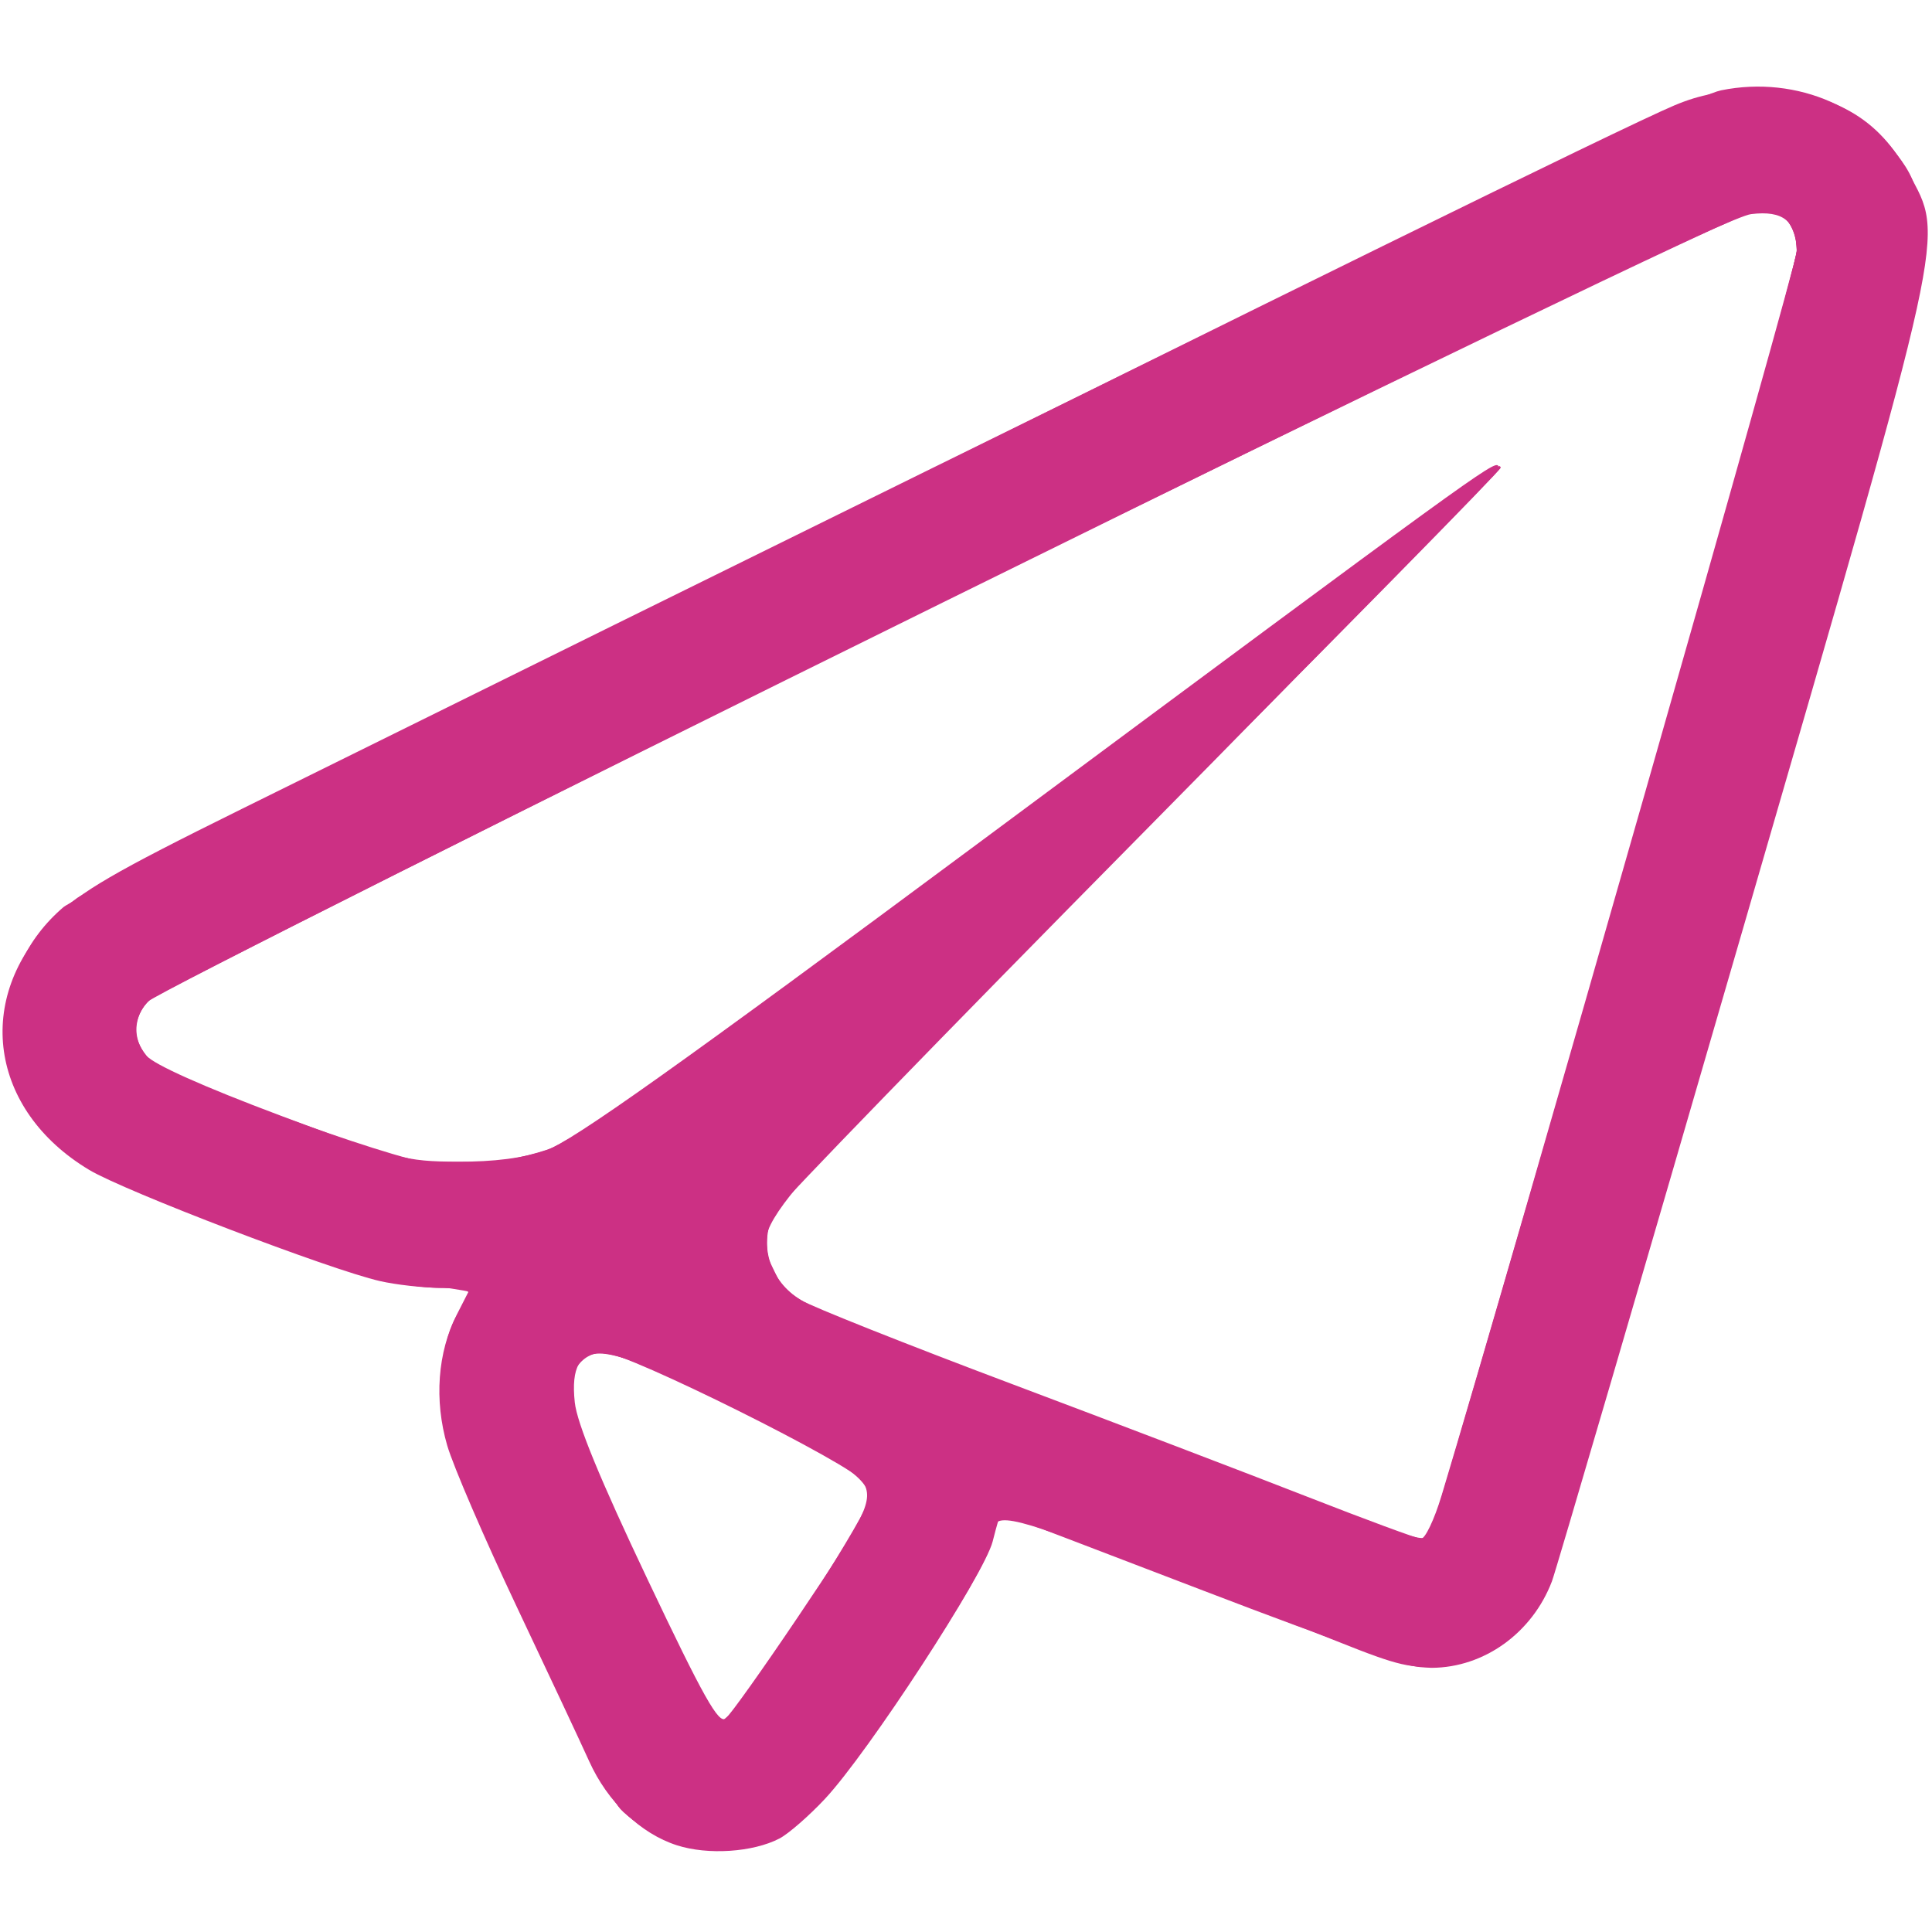 <svg xmlns:dc="http://purl.org/dc/elements/1.1/" 
  xmlns:cc="http://creativecommons.org/ns#" 
  xmlns:rdf="http://www.w3.org/1999/02/22-rdf-syntax-ns#" 
  xmlns:svg="http://www.w3.org/2000/svg" 
  xmlns="http://www.w3.org/2000/svg" 
  xmlns:xlink="http://www.w3.org/1999/xlink" 
  xmlns:sodipodi="http://sodipodi.sourceforge.net/DTD/sodipodi-0.dtd" 
  xmlns:inkscape="http://www.inkscape.org/namespaces/inkscape" version="1.1" id="svg2" 
  width="19" height="19" 
  viewBox="0 0 300 300" fill="#cc3084" sodipodi:docname="telegram.svg" inkscape:version="0.92.2 (5c3e80d, 2017-08-06)">
  
  
  
  
  <g id="g12">
    <path d="M 105.115,286.537 C 99.478,284.73 94.343,279.815 91.493,273.5 90.252,270.75 85.162,259.893 80.182,249.374 75.202,238.855 70.369,227.639 69.442,224.449 67.399,217.422 67.945,209.988 70.935,204.128 L 73.041,200 68.27,199.976 C 65.647,199.962 61.475,199.49 59,198.926 51.241,197.159 19.351,184.964 13.843,181.658 -1.644,172.362 -4.117,154.895 8.316,142.619 12.626,138.363 17.548,135.498 37.5,125.631 205.575,42.509 262.035,15.083 267.25,14.025 c 11.863,-2.407 23.775,2.857 29.146,12.879 5.539,10.337 6.323,6.765 -25.695,117.131 -15.722,54.194 -29.093,99.867 -29.712,101.496 -3.048,8.017 -10.524,13.405 -18.658,13.448 -2.959,0.016 -13.248,-3.46 -35.455,-11.978 -17.208,-6.6 -31.366,-12 -31.462,-12 -0.097,0 -0.669,1.959 -1.272,4.353 -1.285,5.105 -19.315,32.78 -26.037,39.966 -2.498,2.67 -5.687,5.447 -7.086,6.171 -4.121,2.131 -11.09,2.59 -15.903,1.047 z m 18.769,-35.429 c 10.745,-15.956 11.754,-18.047 10.152,-21.041 C 132.727,227.622 97.355,210 93.756,210 c -3.76,0 -5.086,2.283 -4.505,7.755 0.344,3.241 3.925,11.952 11.295,27.477 8.732,18.394 11.05,22.518 12.146,21.608 0.745,-0.618 5.782,-7.698 11.192,-15.732 z M 223.842,232.25 C 234.65,196.431 279,41.078 279,39.037 279,34.343 276.902,32.632 271.906,33.249 268.797,33.633 231.879,51.372 146.5,93.504 79.95,126.344 24.488,154.144 23.25,155.281 c -2.697,2.478 -2.885,5.718 -0.5,8.647 1.098,1.349 8.828,4.808 20.75,9.284 17.992,6.755 19.451,7.136 27.5,7.176 5.698,0.029 10.253,-0.557 13.818,-1.776 4,-1.367 20.735,-13.264 67.5,-47.982 76.601,-56.868 79.6,-59.046 80.325,-58.32 0.322,0.322 -24.522,26.004 -55.209,57.072 -30.687,31.067 -56.373,57.528 -57.079,58.802 -2.685,4.839 -0.949,10.697 4.066,13.721 1.693,1.021 16.353,6.85 32.578,12.954 16.225,6.104 36.925,14.004 46,17.555 9.075,3.551 17.019,6.486 17.653,6.521 0.634,0.035 2.069,-2.973 3.189,-6.686 z" id="path26" inkscape:connector-curvature="0"/>
    <path d="m 102,285.051 c -1.925,-1.023 -4.483,-2.916 -5.685,-4.206 -3.684,-3.955 -26.157,-52.626 -27.404,-59.35 -1.215,-6.553 -0.06,-14.6 2.598,-18.112 C 73.693,200.5 73.329,200 69.049,200 62.319,200 55.188,198.018 35.601,190.702 13.954,182.618 8.836,179.559 4.25,171.968 1.493,167.404 1,165.629 1,160.261 1,152.514 4.057,145.819 9.865,140.847 13.311,137.898 243.879,23.152 260,16.363 c 4.02,-1.693 7.459,-2.322 12.782,-2.34 11.477,-0.037 19.201,4.288 23.669,13.254 5.016,10.065 5.65,7.218 -26.091,117.088 -15.752,54.524 -29.709,101.27 -31.015,103.88 -3.058,6.111 -8.394,9.701 -15.487,10.419 -4.672,0.473 -6.704,0.005 -15.859,-3.655 -5.775,-2.309 -19.907,-7.781 -31.406,-12.161 -21.118,-8.044 -22.529,-8.298 -22.579,-4.058 -0.028,2.385 -4.233,9.62 -14.139,24.329 -9.761,14.495 -15.652,21.084 -20.494,22.925 -4.179,1.589 -13.53,1.055 -17.383,-0.993 z m 23.037,-35.253 C 130.517,241.645 135,234.08 135,232.987 c 0,-3.377 -3.483,-5.771 -21.139,-14.527 -17.23,-8.545 -21.525,-9.774 -23.947,-6.856 -2.747,3.311 -1.192,8.904 7.67,27.575 4.783,10.077 9.776,20.737 11.096,23.69 2.355,5.267 2.438,5.335 4.398,3.561 1.099,-0.994 6.481,-8.479 11.96,-16.632 z M 251.067,138.943 C 266.43,85.837 279,40.779 279,38.816 c 0,-4.354 -1.972,-6.178 -6.494,-6.008 -3.853,0.145 -245.322,118.732 -249.219,122.393 -2.814,2.644 -2.958,6.882 -0.315,9.274 3.175,2.873 37.644,15.516 44.159,16.197 7.164,0.749 16.987,-1.066 22.616,-4.179 2.336,-1.292 34.511,-24.813 71.5,-52.269 C 226.11,76.077 233,71.122 233,72.616 c 0,0.377 -25.39,26.189 -56.422,57.358 -61.729,62.004 -59.939,59.852 -56.245,67.6 2.08,4.362 3.543,5.053 38.666,18.263 16.225,6.103 36.925,13.978 46,17.501 16.094,6.247 16.52,6.353 17.317,4.284 0.449,-1.167 13.387,-45.572 28.75,-98.678 z" id="path24" inkscape:connector-curvature="0"/>
    <path d="m 102.5,285.11 c -2.2,-1.015 -4.97,-2.918 -6.156,-4.228 -3.832,-4.234 -26.078,-52.759 -27.293,-59.534 -1.207,-6.733 -0.183,-13.943 2.585,-18.185 0.838,-1.285 1.376,-2.446 1.195,-2.579 C 72.648,200.451 68.675,199.842 64,199.23 54.249,197.955 20.78,185.941 12.794,180.848 7.52,177.486 2.363,170.45 1.397,165.3 -0.445,155.484 3.714,145.337 12.001,139.427 17.132,135.767 253.596,18.826 262,15.792 c 4.11,-1.484 7.269,-1.888 12.5,-1.597 7.835,0.435 12.671,2.388 17.43,7.04 5.397,5.277 6.531,8.351 6.552,17.764 0.018,8.194 -1.002,12.015 -28.28,106 -15.564,53.625 -29.446,99.885 -30.849,102.801 -3.094,6.433 -8.057,10.027 -14.945,10.824 -5.612,0.649 -3.005,1.487 -40.403,-12.985 C 168.882,239.788 156.178,235 155.774,235 c -0.405,0 -1.033,1.238 -1.396,2.75 -1.103,4.589 -4.243,10.142 -13.445,23.78 -10.49,15.545 -15.692,21.654 -20.307,23.843 -4.561,2.164 -13.135,2.039 -18.125,-0.264 z M 113.665,266.25 C 119.587,258.767 135,234.473 135,232.621 c 0,-1.271 -0.806,-3.041 -1.791,-3.932 C 129.864,225.662 97.005,210 93.999,210 c -2.048,0 -3.456,0.768 -4.594,2.504 -2.348,3.584 -1.057,7.756 8.662,27.996 4.49,9.35 9.212,19.363 10.493,22.25 1.281,2.888 2.643,5.25 3.025,5.25 0.382,0 1.318,-0.787 2.08,-1.75 z m 110.182,-33 C 237.383,188.5 279,41.87 279,38.929 279,34.165 275.669,31.378 271.257,32.449 266.3,33.654 25.194,153.165 22.991,155.509 c -2.769,2.948 -2.311,7.184 1.048,9.679 1.396,1.038 10.396,4.897 20,8.577 17.324,6.638 17.54,6.69 27.461,6.699 8.656,0.008 10.739,-0.336 15.5,-2.561 3.025,-1.413 36.183,-25.338 73.684,-53.166 C 227.651,75.044 233,71.192 233,72.659 c 0,0.401 -24.91,25.73 -55.355,56.285 -30.445,30.555 -56.095,56.668 -57,58.028 -2.215,3.329 -2.091,9.191 0.257,12.176 2.548,3.239 5.859,4.663 47.098,20.256 19.525,7.383 39.55,15.02 44.5,16.972 4.95,1.952 9.069,3.566 9.153,3.587 0.084,0.02 1.071,-3 2.194,-6.713 z" id="path22" inkscape:connector-curvature="0"/>
    <path d="m 102.5,285.11 c -2.2,-1.015 -4.96,-2.918 -6.133,-4.228 -2.094,-2.339 -24.02,-48.12 -26.236,-54.781 -0.622,-1.87 -1.126,-6.595 -1.119,-10.5 0.009,-5.586 0.508,-7.969 2.339,-11.169 l 2.327,-4.068 -8.668,-1.094 C 58.577,198.457 51.333,196.323 36.921,190.993 17.131,183.675 12.206,181.215 7.469,176.283 -2.368,166.039 -0.669,148.886 11.044,140.192 15.799,136.663 250.206,20.478 260.773,16.413 280.576,8.795 299,19.993 299,39.647 c 0,3.47 -8.536,34.413 -29.036,105.253 -15.97,55.186 -29.662,101.549 -30.428,103.03 -2.626,5.077 -7.574,8.935 -13.025,10.155 -6.465,1.447 -6.502,1.436 -42.438,-12.499 -15.085,-5.849 -27.832,-10.5 -28.328,-10.335 -0.496,0.165 -1.663,2.539 -2.594,5.274 -1.775,5.214 -18.342,30.898 -24.678,38.259 -2.028,2.356 -5.422,5.169 -7.541,6.25 -4.923,2.512 -13.082,2.545 -18.432,0.075 z m 21.5,-33.699 C 130.361,241.887 135,233.929 135,232.543 c 0,-3.437 -3.211,-5.582 -21.838,-14.587 -17.664,-8.54 -22.196,-9.628 -24.235,-5.818 -0.629,1.175 -0.889,3.709 -0.577,5.63 0.74,4.559 22.727,51.303 23.816,50.631 0.459,-0.284 5.785,-7.928 11.835,-16.987 z M 224.374,231.75 C 238.795,184.069 279,42.284 279,39.11 c 0,-4.936 -3.247,-7.739 -7.743,-6.683 -3.078,0.723 -243.5,119.014 -246.939,121.497 -2.989,2.159 -4.552,5.771 -3.416,7.894 1.91,3.568 5.146,5.258 22.61,11.807 15.135,5.675 19.213,6.812 25.713,7.165 15.512,0.843 13.207,2.232 85.274,-51.36 76.562,-56.934 76.427,-56.836 77.218,-56.045 0.344,0.344 -24.135,25.486 -54.398,55.871 -30.263,30.385 -55.765,56.358 -56.672,57.717 -2.084,3.125 -2.122,8.906 -0.079,11.823 2.297,3.279 7.734,5.704 40.43,18.03 16.225,6.117 36.25,13.787 44.5,17.045 8.25,3.258 15.31,5.97 15.689,6.026 0.379,0.056 1.812,-3.61 3.185,-8.148 z" id="path20" inkscape:connector-curvature="0"/>
    <path d="M 102.204,284.872 C 96.487,282.042 94.599,279.255 86.031,261 69.01,224.73 69.579,226.202 69.205,217.5 c -0.295,-6.86 -0.007,-8.657 2.021,-12.614 l 2.365,-4.614 -8.545,-1.057 C 56.373,198.142 27.303,188.257 16.363,182.66 -0.516,174.026 -4.116,154.845 8.791,142.319 13.2,138.04 9.871,139.727 161.5,64.953 215.95,38.102 262.664,15.593 265.309,14.933 c 2.645,-0.66 7.402,-0.965 10.572,-0.677 14.754,1.338 24.272,12.81 22.831,27.519 -0.431,4.4 -41.414,148.528 -56.295,197.979 -3.923,13.037 -10.06,18.604 -20.418,18.522 -4.594,-0.036 -10.566,-2.02 -36.264,-12.044 l -30.764,-12.001 -1.149,4.563 c -1.137,4.516 -16.157,28.234 -24.591,38.831 -7.186,9.029 -17.721,11.854 -27.027,7.248 z m 23.334,-35.418 C 131.579,240.485 135,234.448 135,232.755 c 0,-3.686 -3.573,-6.125 -22.196,-15.149 -17.025,-8.25 -21.803,-9.344 -23.878,-5.469 -1.986,3.712 -0.28,8.742 11.265,33.204 l 11.252,23.841 2.316,-2.841 c 1.274,-1.563 6.574,-9.162 11.779,-16.888 z M 224.888,230.25 c 10.846,-35.556 54.338,-188.26 54.418,-191.063 0.131,-4.613 -3.357,-7.587 -7.898,-6.735 -1.754,0.329 -45.201,21.339 -96.548,46.69 -51.348,25.35 -106.495,52.535 -122.55,60.41 -24.923,12.226 -29.423,14.768 -30.78,17.393 -3.153,6.096 -0.211,8.367 21.509,16.605 14.756,5.597 18.728,6.706 25.633,7.158 15.748,1.032 14.709,1.627 73.829,-42.274 83.507,-62.011 88.562,-65.705 89.124,-65.142 0.294,0.294 -24.41,25.662 -54.898,56.372 -30.488,30.71 -55.949,56.82 -56.58,58.021 -1.934,3.684 -1.379,8.886 1.285,12.053 2.711,3.221 1.408,2.673 51.568,21.721 19.525,7.415 38.2,14.58 41.5,15.923 3.3,1.343 6.318,2.482 6.707,2.531 0.389,0.049 2.045,-4.299 3.681,-9.662 z" id="path18" inkscape:connector-curvature="0"/>
    <path d="m 102.17,284.802 c -2.381,-1.154 -5.194,-3.269 -6.251,-4.7 -2.544,-3.445 -24.56,-50.147 -25.879,-54.894 -1.889,-6.802 -1.289,-15.38 1.455,-20.788 2.94,-5.795 2.941,-5.801 0.991,-5.053 -3.964,1.521 -16.95,-1.546 -34.627,-8.18 -22.821,-8.564 -25.651,-10.007 -30.562,-15.586 -8.858,-10.064 -8.423,-22.145 1.165,-32.3 4.859,-5.147 9.404,-7.489 128.577,-66.251 67.947,-33.503 125.686,-61.456 128.309,-62.116 5.865,-1.477 15.172,-0.736 19.739,1.571 9.095,4.595 13.332,11.718 13.379,22.495 0.03,6.905 -2.179,15.12 -27.834,103.5 -15.327,52.8 -28.535,98.025 -29.353,100.5 -3.719,11.26 -13.206,17.481 -23.031,15.102 -2.062,-0.499 -16.575,-5.865 -32.25,-11.924 -15.675,-6.059 -29.141,-11.165 -29.924,-11.347 -0.968,-0.225 -1.709,1.036 -2.313,3.937 -0.924,4.439 -14.697,26.263 -23.921,37.904 -7.984,10.076 -17.742,12.942 -27.672,8.129 z m 22.752,-34.231 c 10.743,-15.914 11.726,-18.712 7.828,-22.285 -3.789,-3.474 -35.418,-18.619 -38.882,-18.619 -4.239,0 -6.155,2.696 -5.567,7.833 0.252,2.205 4.829,13.199 10.199,24.5 5.358,11.275 10.396,22.029 11.196,23.897 1.424,3.326 1.493,3.357 3.301,1.5 1.016,-1.044 6.382,-8.615 11.925,-16.827 z M 250.649,141.697 c 15.54,-53.719 28.533,-99.152 28.872,-100.961 0.472,-2.518 0.095,-3.954 -1.612,-6.123 -1.901,-2.416 -2.757,-2.759 -5.819,-2.327 C 268.936,32.731 31.072,149.286 24.408,153.652 c -4.972,3.258 -5.063,9.209 -0.188,12.254 1.143,0.714 9.774,4.27 19.179,7.903 L 60.5,180.415 l 11,0.043 c 9.172,0.036 11.765,-0.311 15.602,-2.086 2.531,-1.171 32.456,-22.799 66.5,-48.063 34.044,-25.264 65.419,-48.536 69.721,-51.715 4.303,-3.179 8.003,-5.6 8.223,-5.38 0.22,0.22 -24.488,25.575 -54.907,56.343 -30.419,30.769 -55.832,56.926 -56.473,58.127 -2.914,5.457 -0.31,12.669 5.672,15.708 1.464,0.744 15.937,6.345 32.162,12.446 16.225,6.102 36.925,14.004 46,17.56 9.075,3.556 16.926,6.354 17.447,6.218 0.521,-0.136 13.662,-44.2 29.202,-97.919 z" id="path16" inkscape:connector-curvature="0"/>
    <path d="M 102.182,284.403 C 95.854,281.25 95.745,281.071 80.917,249.5 70.229,226.745 69.621,225.106 69.203,217.913 68.77,210.458 69.23,208.633 73.782,199.75 73.994,199.338 71.286,199 67.765,199 64.244,199 58.919,198.276 55.932,197.39 48.883,195.301 19.686,184.406 15.928,182.463 7.373,178.039 1.02,168.466 1.02,160 c 0,-6.193 3.756,-13.755 9.208,-18.538 C 14.295,137.894 78.49,105.789 245,24.049 c 15.867,-7.789 19.444,-9.169 25.133,-9.699 11.27,-1.049 20.226,3.302 25.594,12.434 2.385,4.058 2.765,5.763 2.718,12.216 -0.049,6.782 -2.801,16.957 -28.75,106.289 -15.782,54.334 -29.575,100.515 -30.652,102.624 -2.511,4.921 -7.182,8.834 -11.516,9.648 -7.085,1.329 -13.28,-0.393 -42.529,-11.821 -16.225,-6.34 -29.837,-11.323 -30.25,-11.074 -0.412,0.249 -0.75,1.344 -0.75,2.434 0,2.929 -3.285,8.908 -12.732,23.174 -9.677,14.614 -17.309,23.428 -21.974,25.377 -5.062,2.115 -11.274,1.662 -17.113,-1.247 z m 23.829,-35.245 c 9.32,-13.884 10.581,-17.423 7.357,-20.648 -2.22,-2.22 -34.079,-18.084 -38.053,-18.948 -2.526,-0.549 -3.636,-0.241 -5.367,1.489 -3.475,3.475 -2.194,8.564 7.055,28.014 4.56,9.589 9.628,20.355 11.262,23.924 l 2.972,6.489 2.893,-3.465 c 1.591,-1.906 6.938,-9.491 11.882,-16.855 z M 251.287,139.919 C 273.315,63.841 279.935,39.726 279.483,37.204 278.77,33.226 275.579,31.462 270.827,32.418 268.997,32.786 212.645,60.18 145.6,93.294 56.947,137.079 23.159,154.226 21.719,156.163 c -2.587,3.48 -1.658,7.296 2.375,9.748 1.672,1.017 11.223,4.875 21.223,8.572 L 63.5,181.207 l 9.596,-0.383 c 8.22,-0.328 10.442,-0.811 15.5,-3.368 3.247,-1.642 35.637,-25.078 71.976,-52.081 36.34,-27.003 67.39,-49.936 69,-50.963 C 231.182,73.386 207.3,98.091 176.5,129.312 c -35.806,36.295 -56.427,57.924 -57.185,59.977 -1.977,5.358 0.122,10.473 5.535,13.489 2.007,1.118 18.049,7.462 35.649,14.096 17.6,6.634 38.3,14.535 46,17.558 7.7,3.022 14.45,5.362 15,5.2 0.55,-0.162 13.954,-45.033 29.787,-99.714 z" id="path14" inkscape:connector-curvature="0"/>
  </g>
</svg>